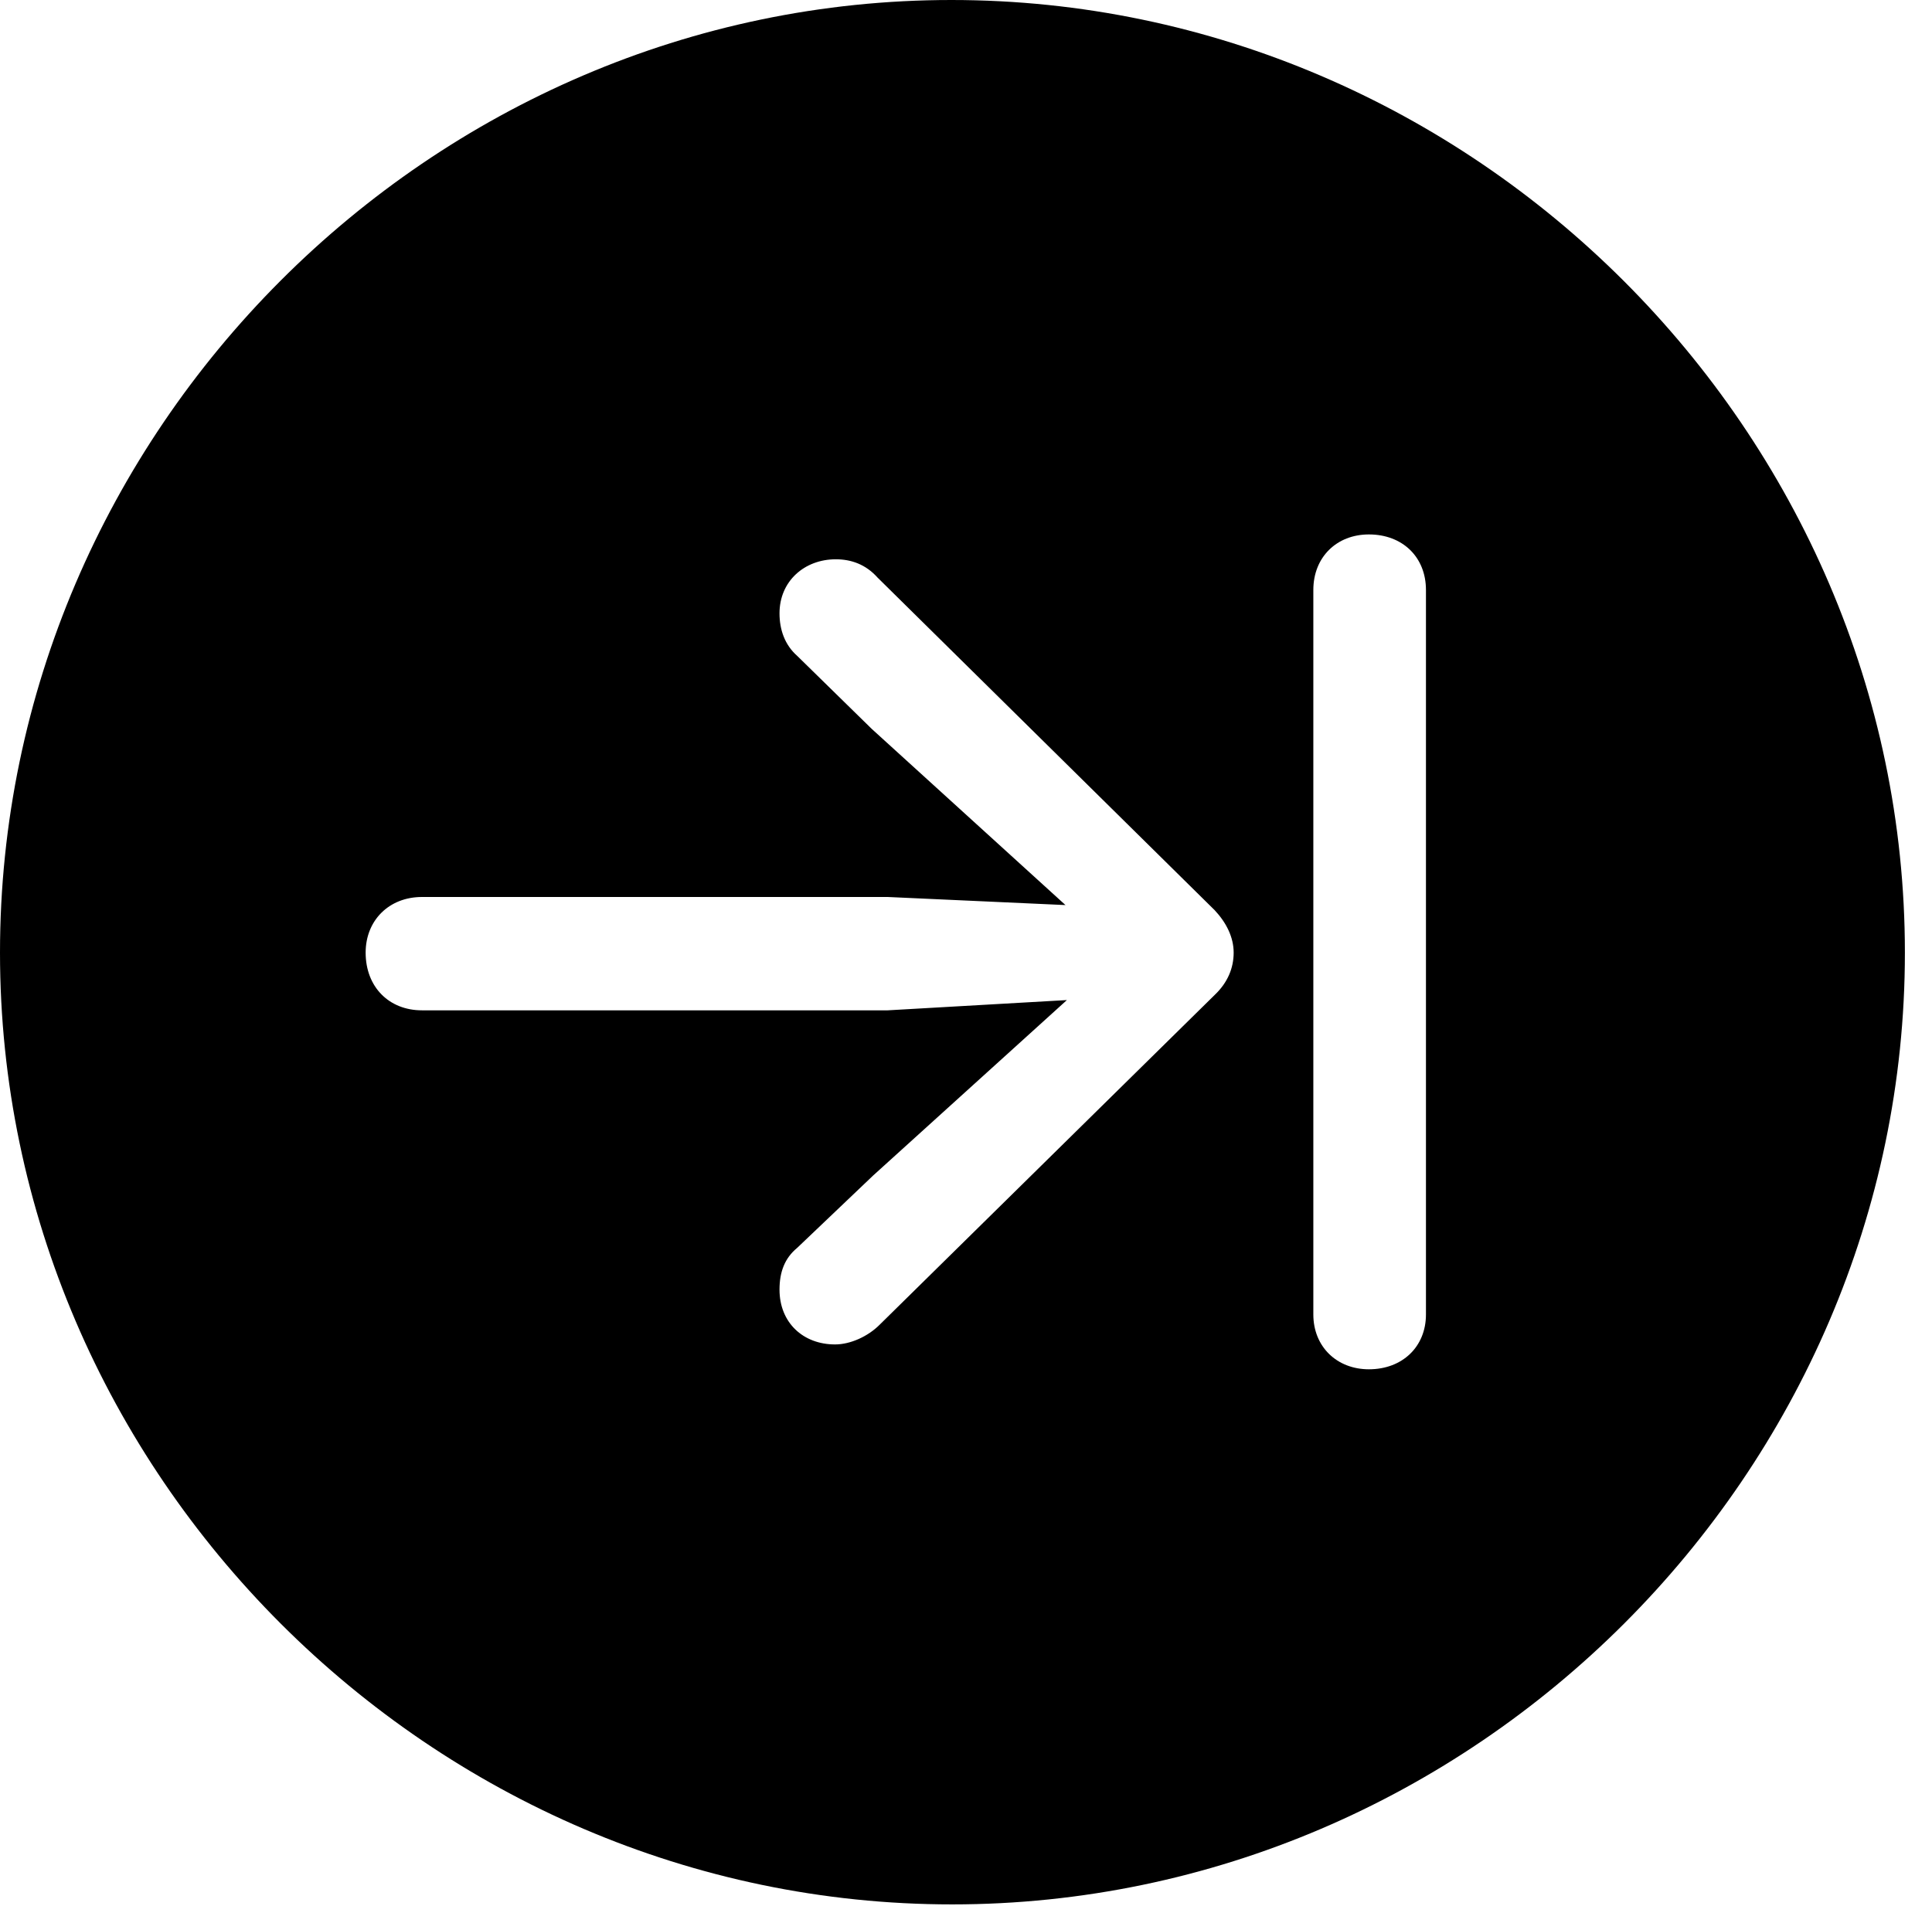 <svg version="1.1" xmlns="http://www.w3.org/2000/svg" xmlns:xlink="http://www.w3.org/1999/xlink" width="25.801" height="25.459" viewBox="0 0 25.801 25.459">
 <g>
  <rect height="25.459" opacity="0" width="25.801" x="0" y="0"/>
  <path d="M25.439 12.725C25.439 19.678 19.678 25.439 12.715 25.439C5.762 25.439 0 19.678 0 12.725C0 5.762 5.752 0 12.705 0C19.668 0 25.439 5.762 25.439 12.725ZM17.539 7.881L17.539 17.559C17.539 17.988 17.852 18.291 18.281 18.291C18.73 18.291 19.043 17.988 19.043 17.559L19.043 7.881C19.043 7.441 18.73 7.139 18.281 7.139C17.852 7.139 17.539 7.441 17.539 7.881ZM10.41 8.193C10.41 8.408 10.479 8.613 10.645 8.76L11.641 9.736L14.229 12.09L11.855 11.982L5.635 11.982C5.195 11.982 4.883 12.295 4.883 12.725C4.883 13.184 5.195 13.496 5.635 13.496L11.855 13.496L14.248 13.359L11.66 15.703L10.645 16.67C10.479 16.807 10.41 16.992 10.41 17.227C10.41 17.666 10.723 17.959 11.152 17.959C11.357 17.959 11.592 17.852 11.748 17.695L16.221 13.291C16.396 13.125 16.475 12.93 16.475 12.725C16.475 12.52 16.377 12.324 16.221 12.158L11.719 7.715C11.562 7.539 11.367 7.471 11.162 7.471C10.742 7.471 10.41 7.764 10.41 8.193Z" fill="currentColor"/>
 </g>
</svg>
